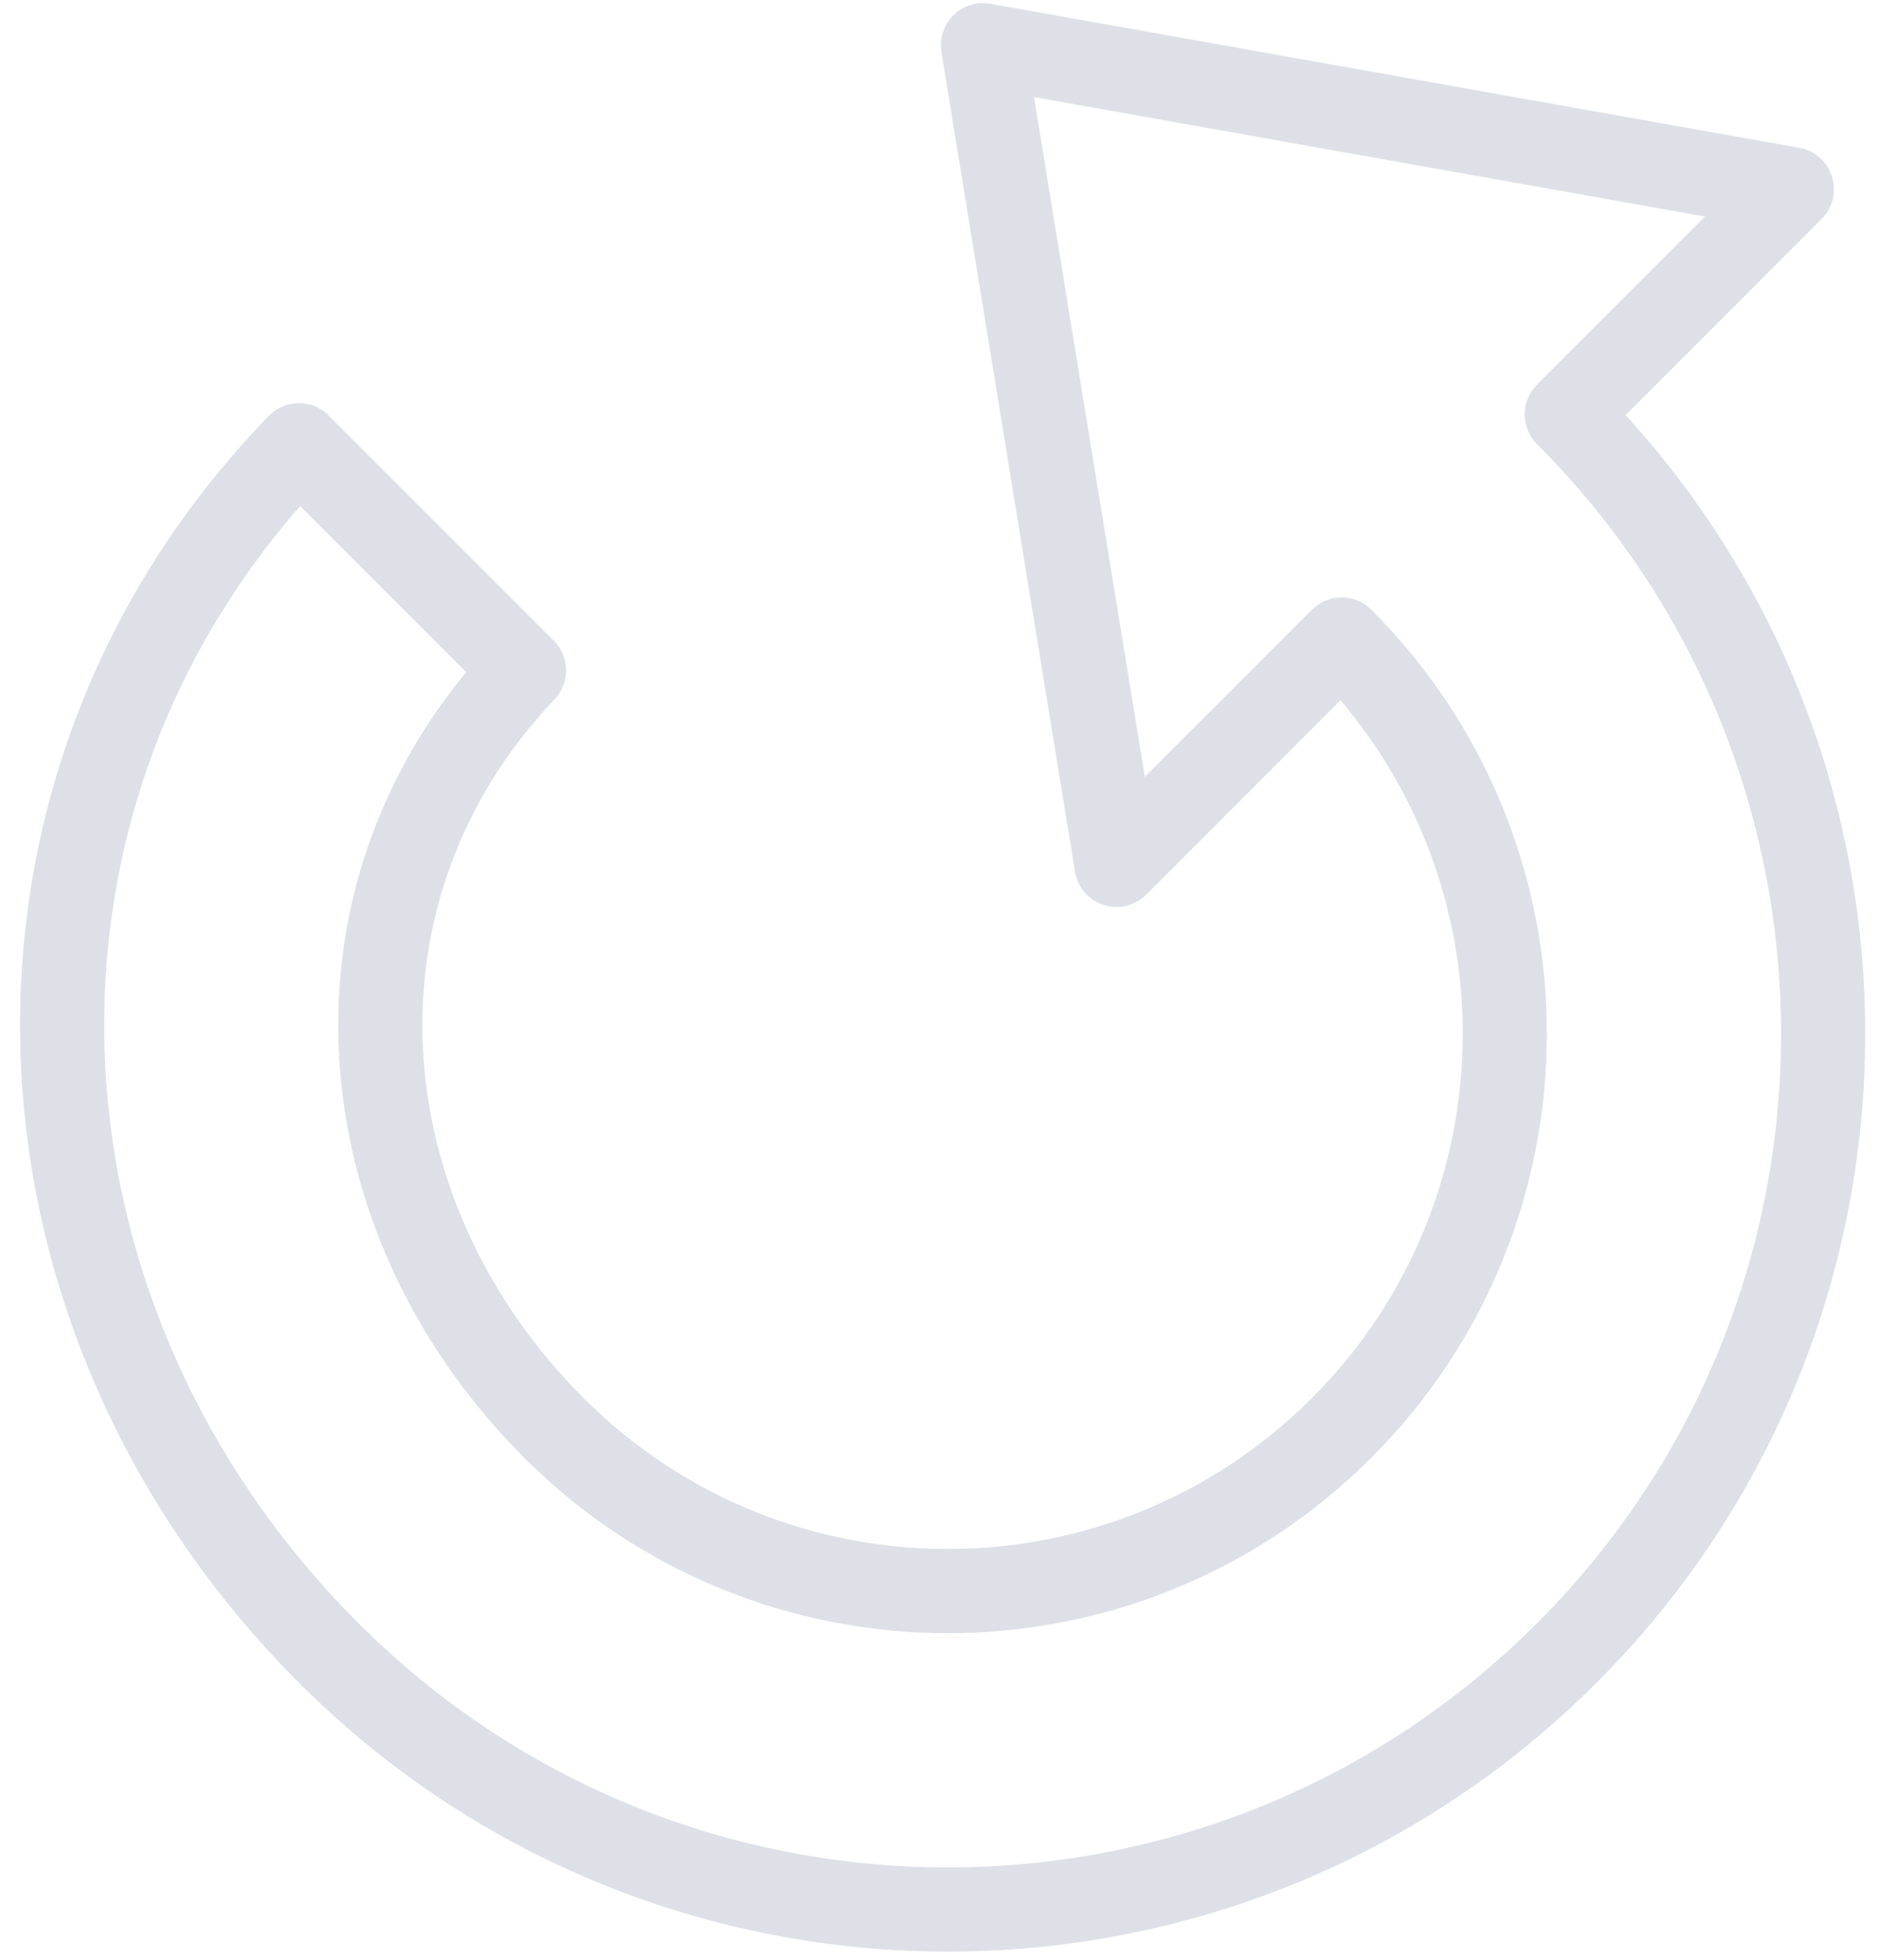<svg xmlns="http://www.w3.org/2000/svg" xmlns:xlink="http://www.w3.org/1999/xlink" fill-rule="evenodd" stroke-linecap="round" stroke-linejoin="round" stroke-miterlimit="10" clip-rule="evenodd" viewBox="0 0 93 97" xml:space="preserve"><path fill="none" stroke="#dde1e7" stroke-width="4.17" d="M77.587 20.513c16.929 16.93 16.929 44.38 0 61.309-16.929 16.929-44.379 16.929-61.308 0C-.488 65.059-1.617 38.984 14.804 22.038L25.95 33.184c-10.255 10.779-9.134 26.884 1.475 37.492 10.775 10.775 28.241 10.775 39.016 0 10.771-10.775 10.771-28.242 0-39.017l-11.15 11.15-6.616-40.571 40.058 7.13-11.146 11.145Z"/></svg>
